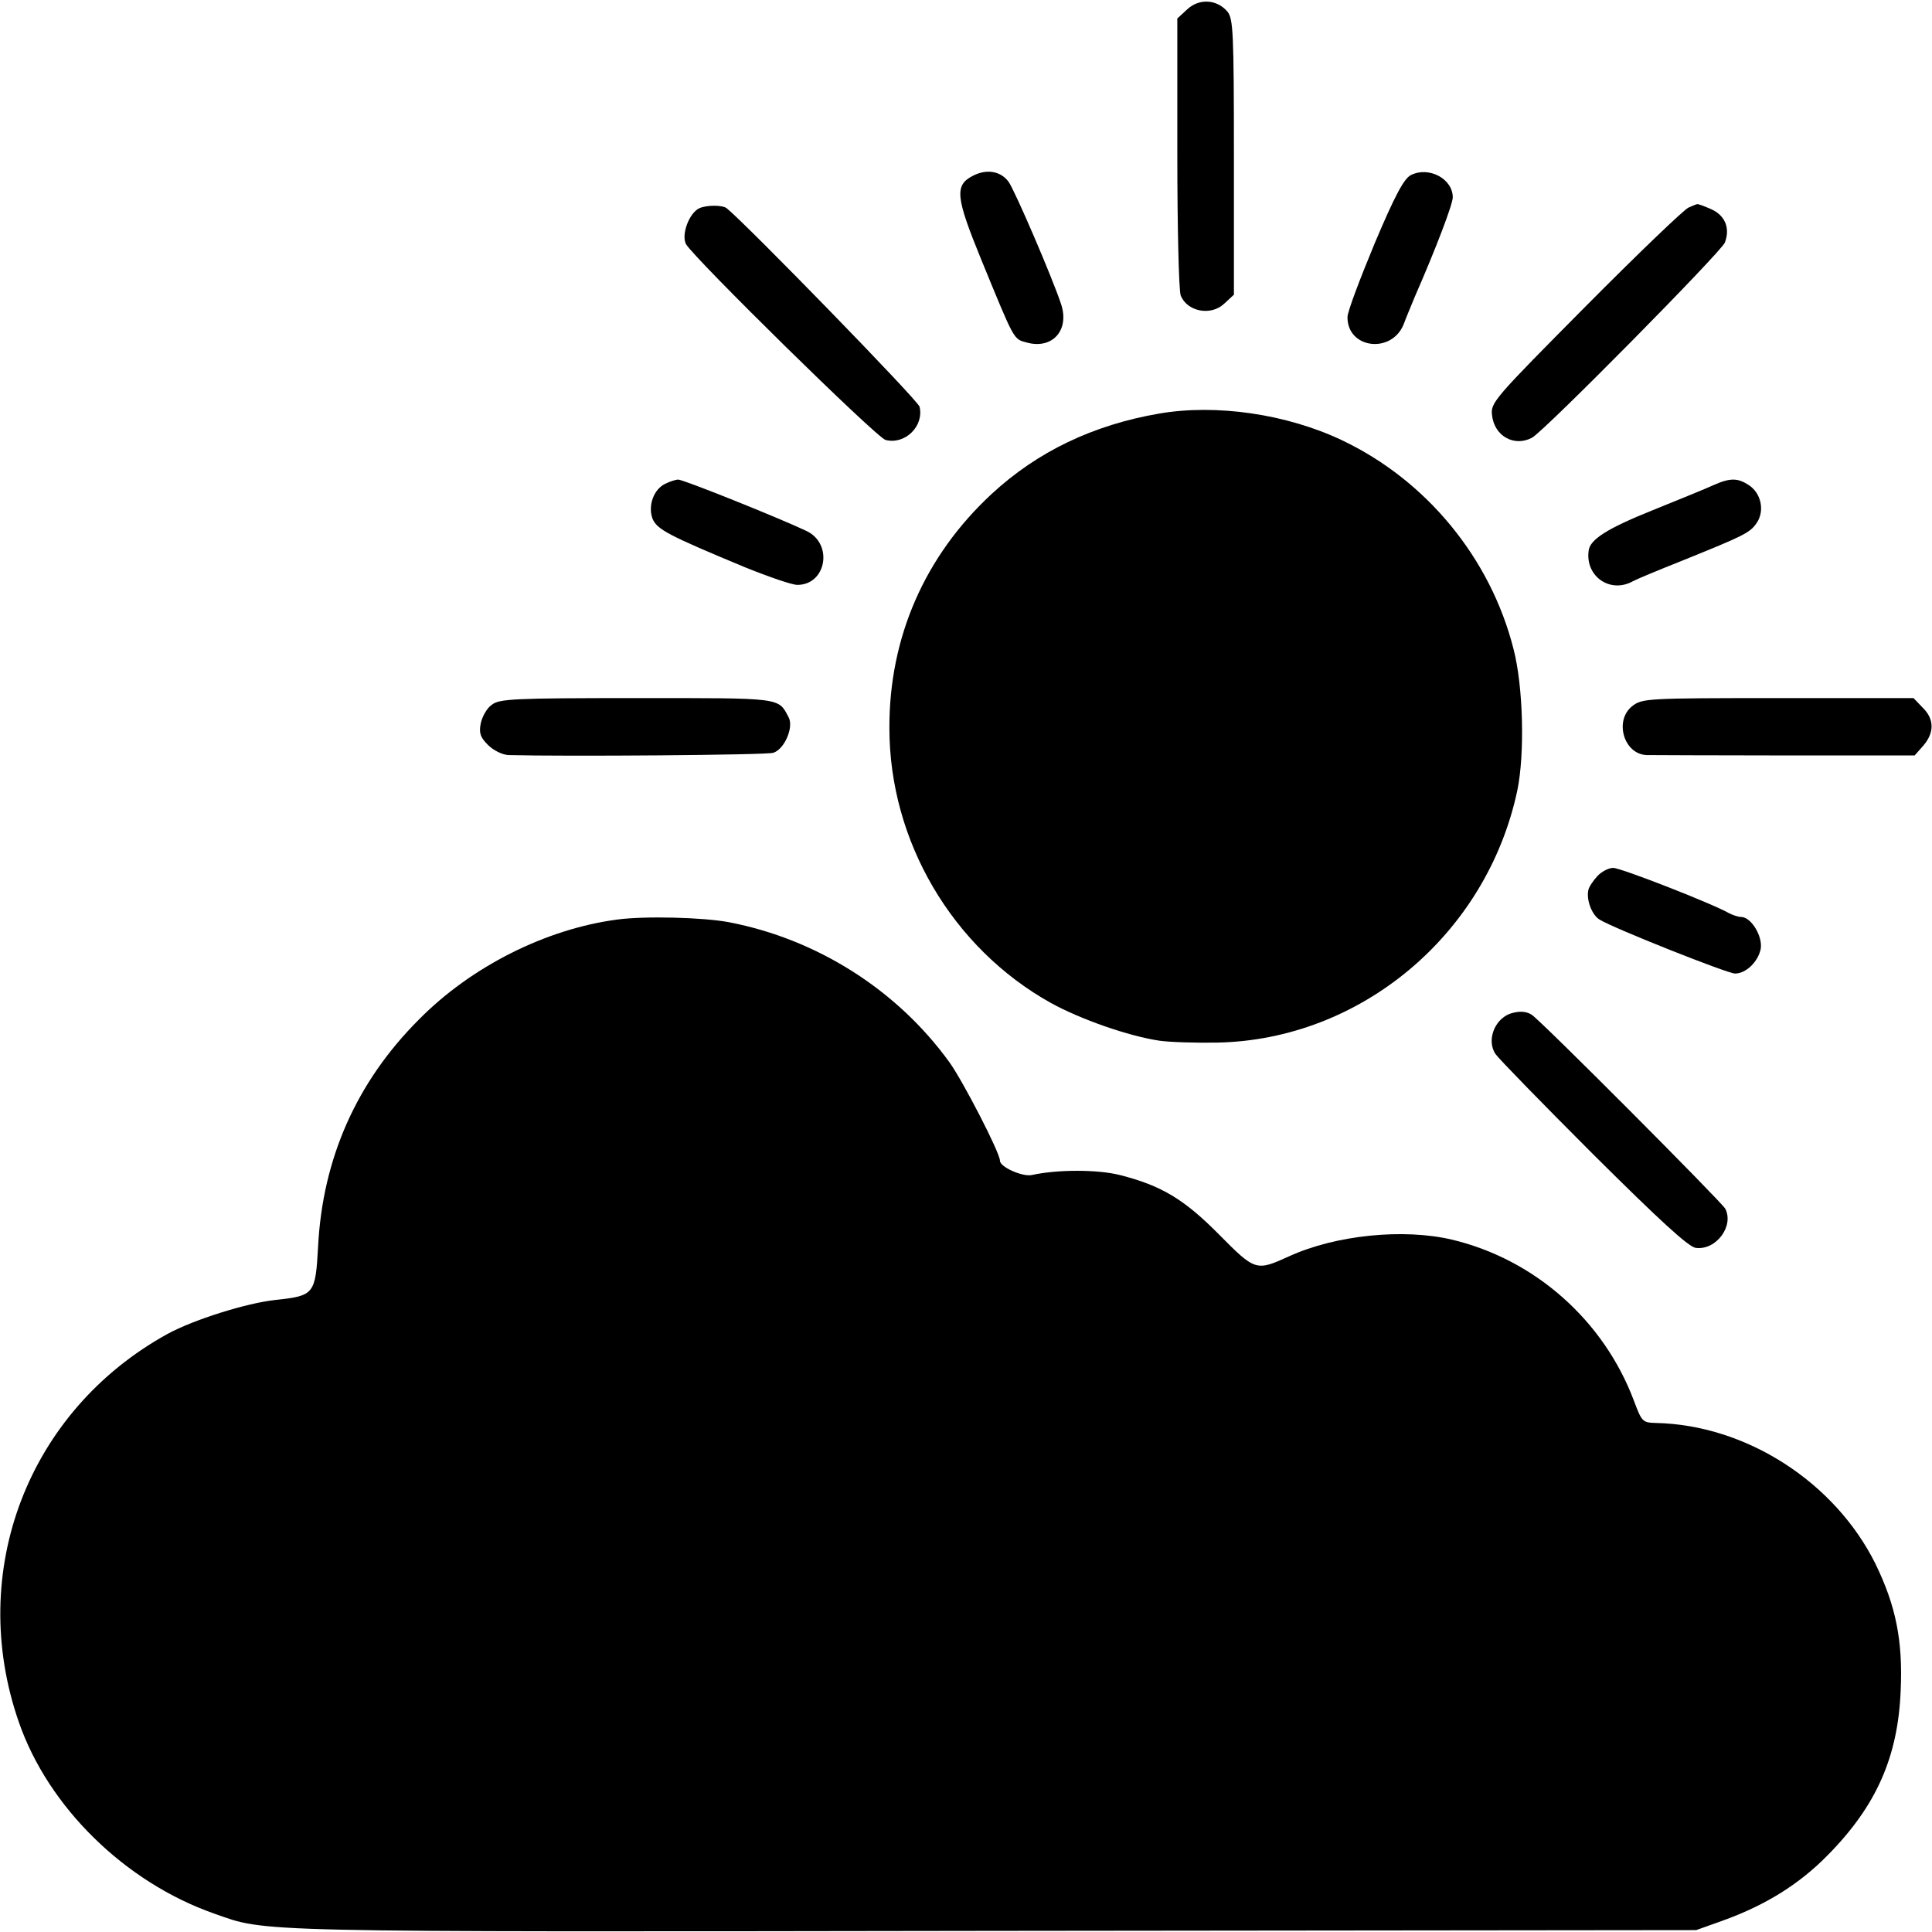 <?xml version="1.0" standalone="no"?>
<!DOCTYPE svg PUBLIC "-//W3C//DTD SVG 20010904//EN"
 "http://www.w3.org/TR/2001/REC-SVG-20010904/DTD/svg10.dtd">
<svg version="1.0" xmlns="http://www.w3.org/2000/svg"
 width="512pt" height="512pt" viewBox="0 0 512 512"
 preserveAspectRatio="xMidYMid meet">
<g transform="translate(0,512) scale(0.1,-0.1)"
fill="#000000" stroke="none">
<path d="M3146 5095 l-26 -24 0 -355 c0 -198 4 -366 9 -379 17 -43 80 -55 115
-22 l26 24 0 364 c0 333 -2 367 -17 386 -28 33 -75 36 -107 6z"/>
<path d="M2578 4654 c-49 -25 -45 -57 22 -221 90 -219 85 -211 122 -221 67
-18 113 33 90 102 -23 70 -123 302 -139 324 -21 29 -59 35 -95 16z"/>
<path d="M3739 4656 c-18 -9 -42 -53 -96 -181 -39 -94 -72 -181 -72 -195 -1
-84 117 -99 149 -19 7 19 21 52 30 74 56 128 100 244 100 262 0 49 -63 83
-111 59z"/>
<path d="M1853 4568 c-27 -13 -48 -70 -35 -95 21 -37 506 -514 529 -519 52
-13 102 37 90 88 -4 17 -456 481 -511 526 -11 9 -54 9 -73 0z"/>
<path d="M4475 4570 c-11 -4 -134 -122 -273 -262 -242 -244 -252 -255 -248
-288 6 -56 59 -85 106 -60 33 18 501 492 511 517 15 39 0 73 -37 89 -18 8 -35
14 -36 13 -2 0 -12 -4 -23 -9z"/>
<path d="M3072 4024 c-175 -30 -323 -101 -444 -213 -177 -164 -272 -380 -271
-621 0 -298 166 -582 428 -728 78 -43 206 -88 288 -100 29 -4 97 -6 152 -5
381 7 715 287 796 668 20 96 16 275 -10 375 -61 241 -231 447 -454 553 -147
70 -334 97 -485 71z"/>
<path d="M1763 3838 c-31 -15 -46 -58 -34 -92 12 -29 40 -44 247 -130 62 -25
123 -46 137 -46 77 0 96 109 24 143 -74 35 -328 137 -340 136 -6 0 -22 -5 -34
-11z"/>
<path d="M4540 3834 c-19 -9 -91 -38 -160 -66 -122 -49 -167 -78 -170 -108 -9
-68 58 -114 118 -80 9 5 69 30 132 55 163 66 178 73 196 100 21 32 11 78 -21
99 -30 20 -50 20 -95 0z"/>
<path d="M1303 3252 c-13 -9 -25 -31 -29 -49 -5 -26 -1 -37 19 -57 15 -15 38
-26 54 -27 152 -4 685 0 702 6 30 9 55 68 41 94 -28 53 -15 51 -403 51 -328 0
-364 -2 -384 -18z"/>
<path d="M4326 3249 c-49 -38 -23 -128 38 -130 12 0 176 -1 365 -1 l345 0 23
26 c30 35 29 71 -2 101 l-24 25 -359 0 c-348 0 -360 -1 -386 -21z"/>
<path d="M4233 2798 c-12 -13 -23 -30 -24 -38 -5 -26 10 -65 30 -77 37 -23
339 -143 359 -143 29 0 61 31 68 65 6 33 -25 85 -52 85 -8 0 -22 5 -32 10 -41
24 -286 120 -307 120 -12 0 -31 -10 -42 -22z"/>
<path d="M1635 2683 c-188 -25 -386 -124 -525 -265 -165 -165 -255 -368 -267
-601 -7 -127 -10 -131 -113 -142 -76 -8 -216 -52 -286 -90 -370 -204 -533
-630 -394 -1029 78 -225 281 -424 517 -507 143 -50 68 -49 2063 -46 l1865 2
70 25 c114 41 204 97 280 175 128 130 185 260 192 435 6 133 -13 225 -67 336
-108 217 -343 368 -582 373 -35 1 -37 3 -58 59 -80 213 -263 375 -483 427
-128 30 -307 12 -430 -44 -88 -40 -90 -40 -186 57 -93 94 -153 130 -263 158
-59 15 -166 15 -234 0 -24 -5 -84 21 -84 38 0 21 -98 211 -134 261 -138 191
-350 326 -584 371 -68 13 -224 17 -297 7z"/>
<path d="M4000 2433 c-41 -17 -60 -71 -37 -106 8 -12 125 -132 259 -266 174
-173 253 -246 272 -248 54 -7 102 58 78 104 -11 19 -488 498 -513 514 -16 10
-36 10 -59 2z"/>
</g>
</svg>
